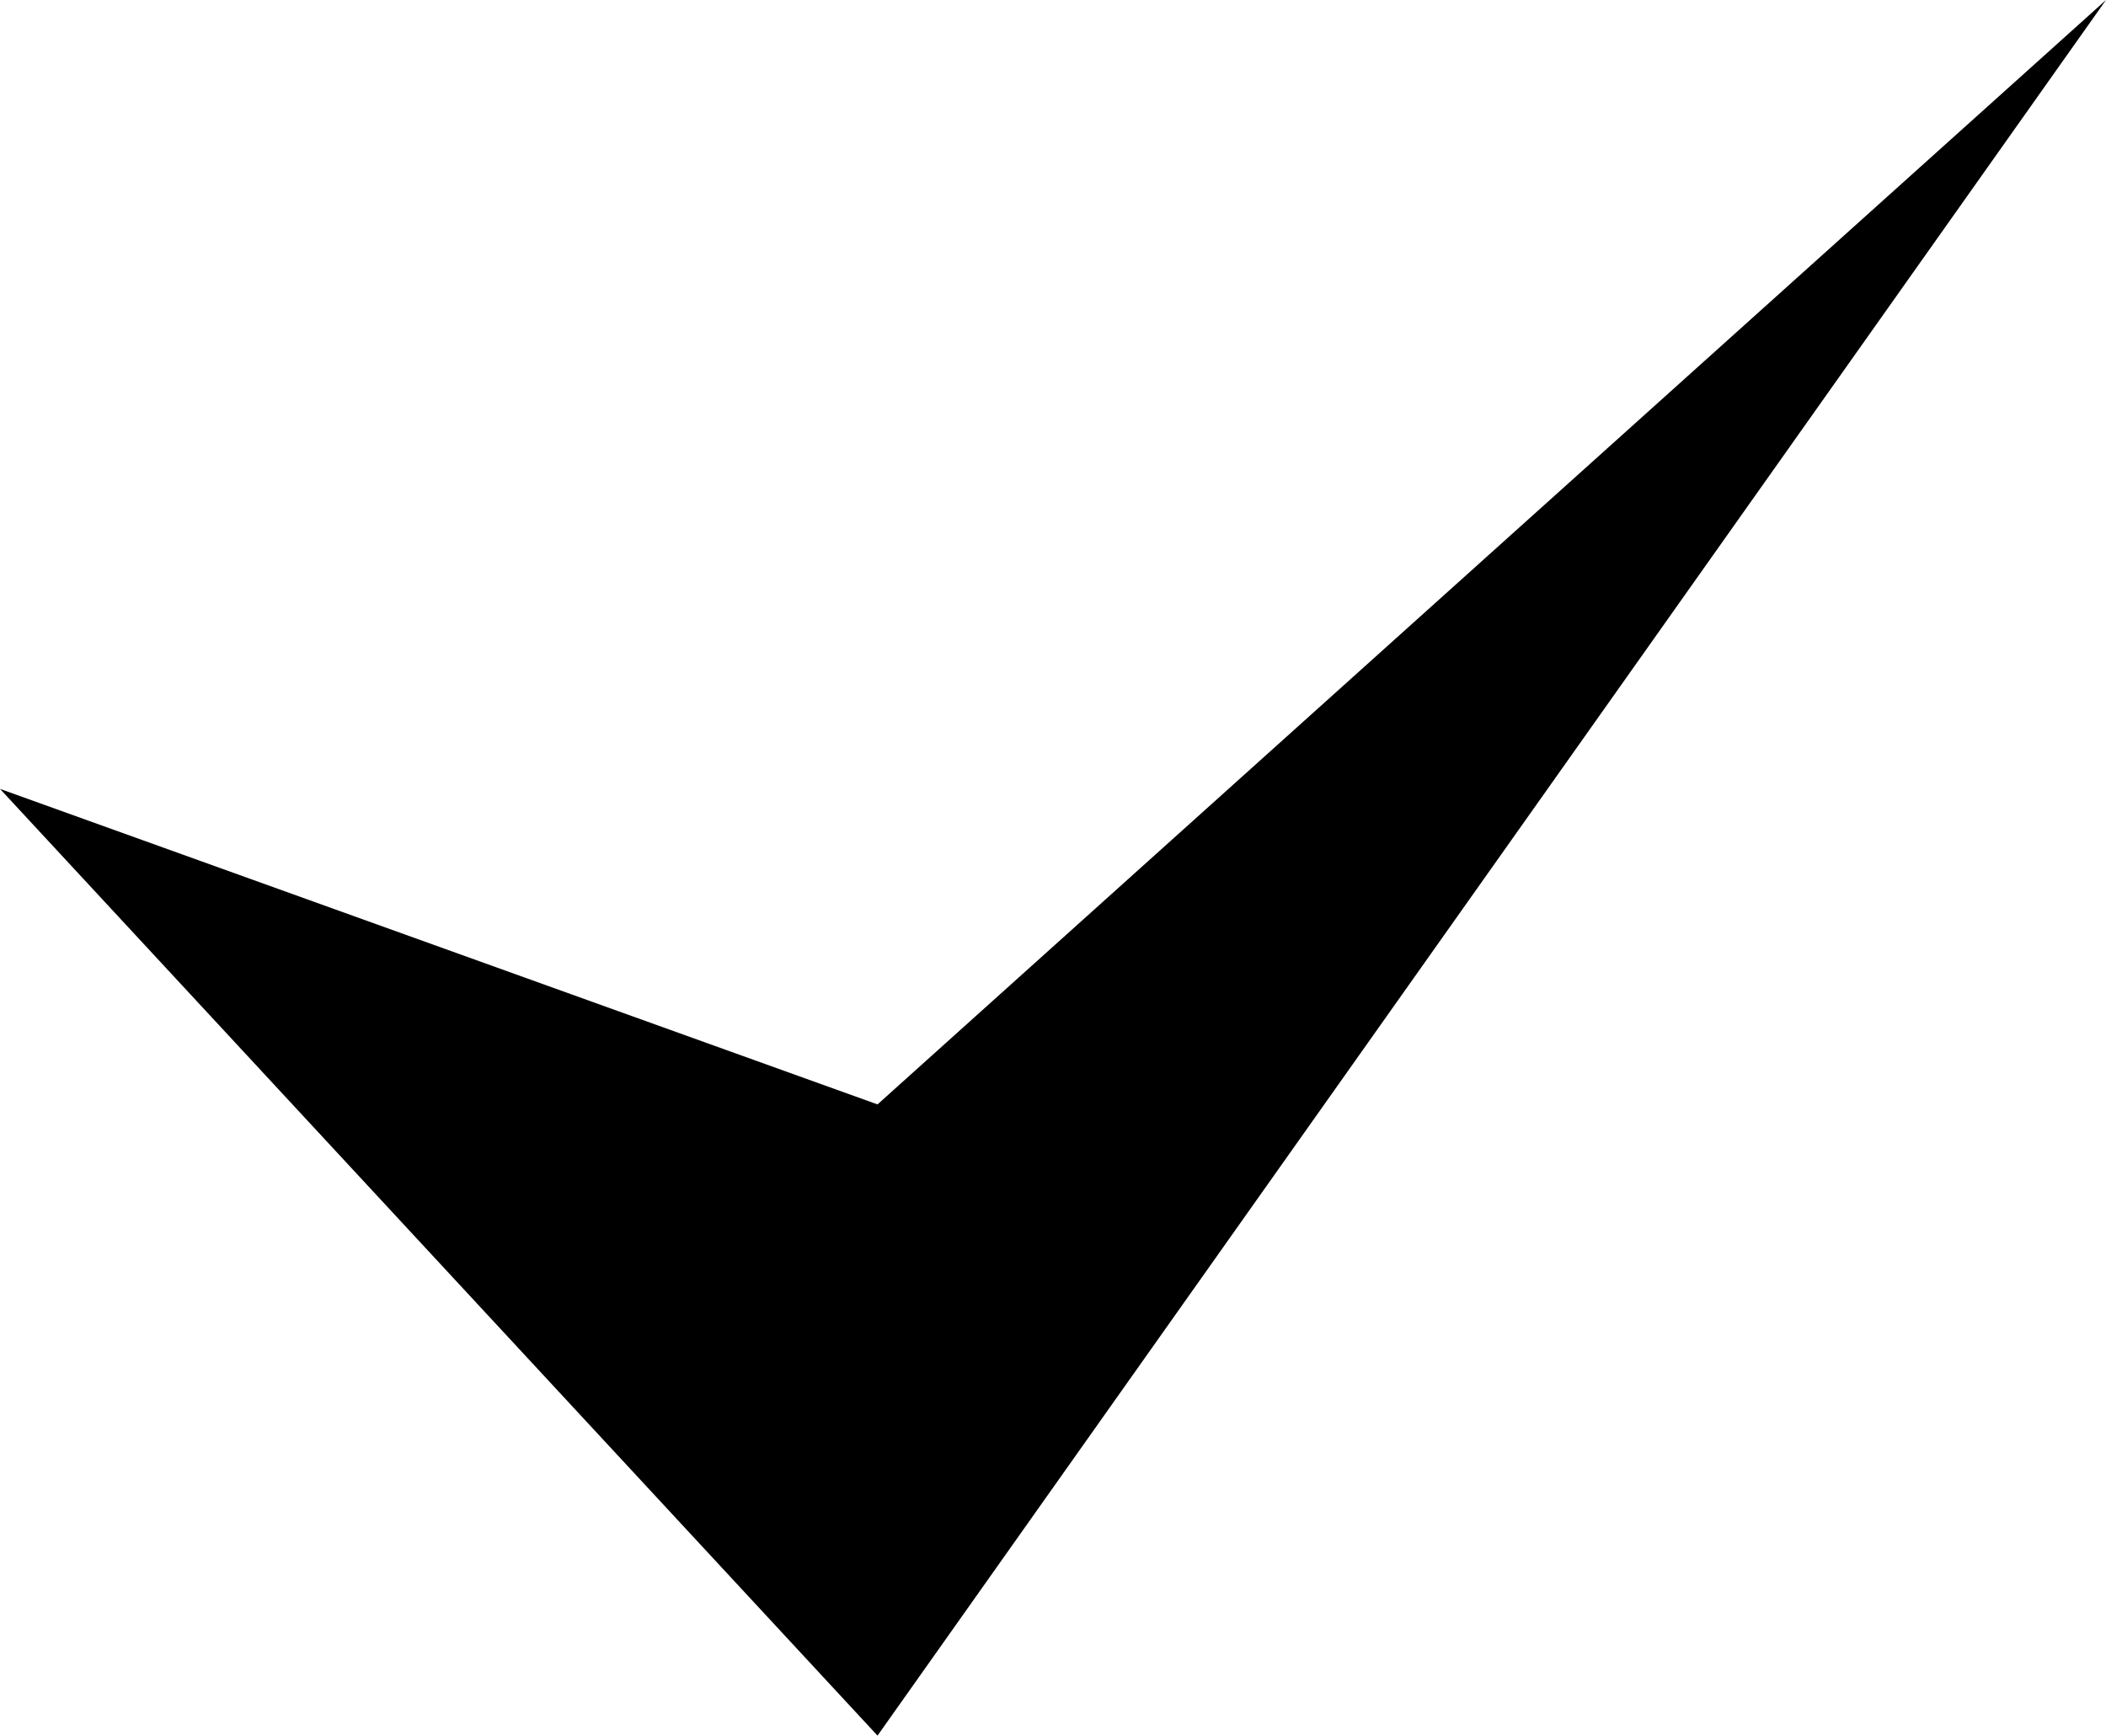 <svg xmlns="http://www.w3.org/2000/svg" width="512" height="422" viewBox="0 0 512 422"><path fill-rule="evenodd" clip-rule="evenodd" d="M0 191.811l213.337 230.189 298.663-422-298.663 268.525-213.337-76.714z"/></svg>